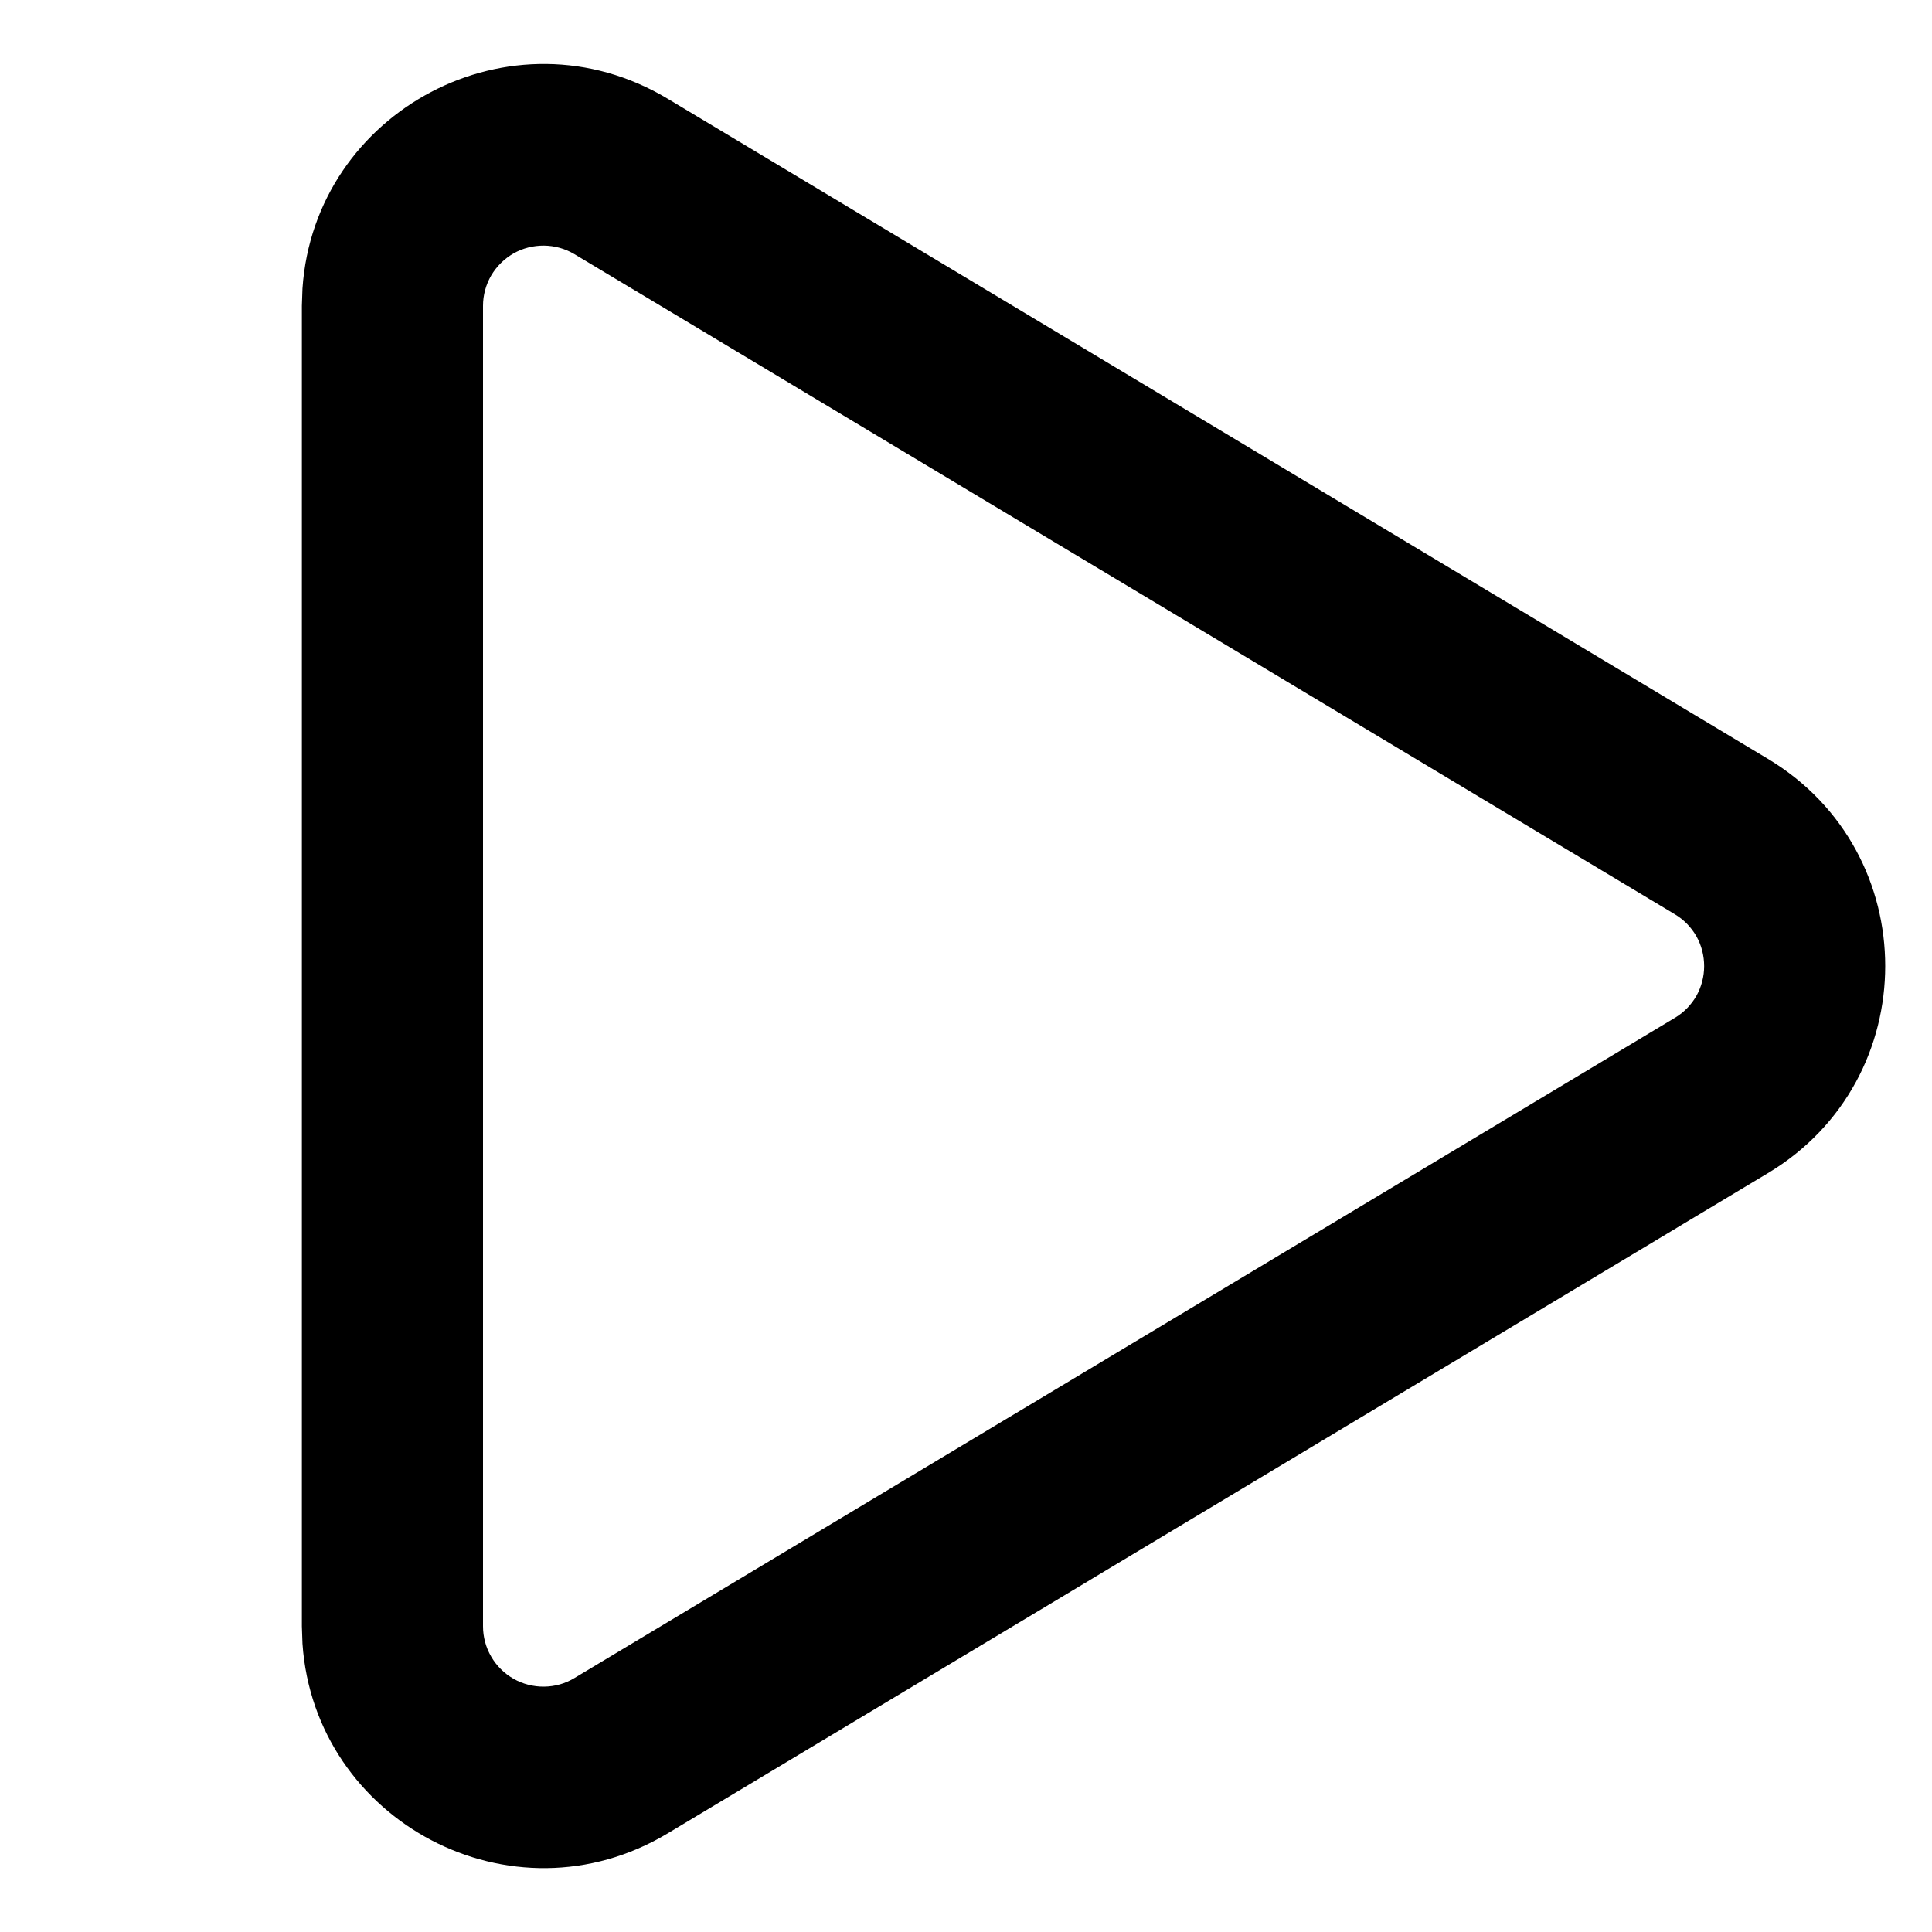 <svg width="16" height="16" viewBox="0 0 16 16" fill="none" xmlns="http://www.w3.org/2000/svg">
<g clip-path="url(#clip0_148_1040)">
<path d="M14.642 6.285C15.936 7.062 15.936 8.938 14.642 9.715L5.53 15.183C4.238 15.958 2.606 15.081 2.505 13.612L2.5 13.468V2.532L2.505 2.389C2.605 0.919 4.238 0.043 5.53 0.818L14.642 6.285ZM13.871 8.429C13.945 8.385 14.006 8.322 14.049 8.247C14.091 8.172 14.113 8.087 14.113 8.001C14.113 7.914 14.091 7.829 14.049 7.754C14.006 7.679 13.945 7.616 13.871 7.572L4.756 2.104C4.68 2.059 4.594 2.035 4.506 2.034C4.417 2.033 4.33 2.055 4.254 2.098C4.177 2.142 4.113 2.205 4.068 2.281C4.024 2.357 4 2.444 4 2.532V13.468C4 13.556 4.023 13.643 4.068 13.72C4.112 13.796 4.177 13.86 4.253 13.903C4.33 13.947 4.418 13.969 4.506 13.968C4.595 13.967 4.681 13.943 4.757 13.897L13.871 8.429Z" fill="black"/>
</g>
<defs>
<clipPath id="clip0_148_1040">
<rect width="16" height="16" fill="white"/>
</clipPath>
</defs>
</svg>
